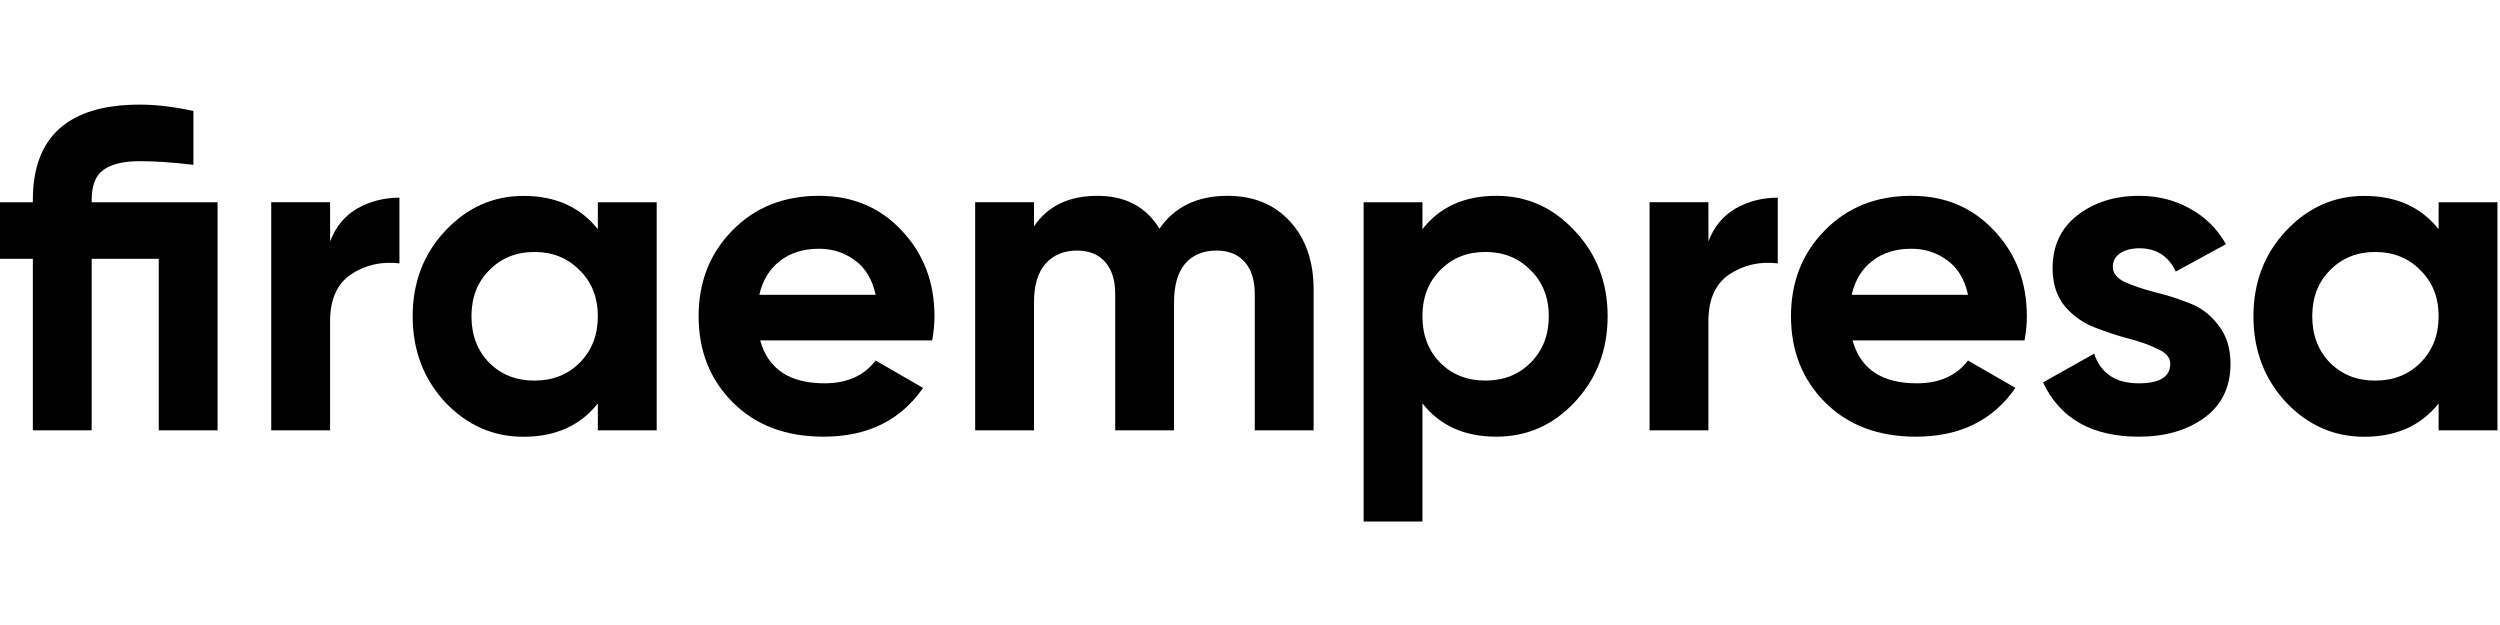 <?xml version="1.0" encoding="UTF-8" ?>
<svg xmlns="http://www.w3.org/2000/svg" width="200" height="50" version="1.1" viewBox="0 0 58 9.7" id="logo01">
  <g id="" transform="translate(0,-287.3)">
    <path stroke="none" fill="#000000" d="m 5.048,289.592 v 5.292 H 3.683 V 290.904 H 2.127 v 3.979 H 0.762 V 290.904 H 0 v -1.312 h 0.762 v -0.053 q 0,-2.212 2.487,-2.212 0.561,0 1.238,0.148 v 1.249 q -0.709,-0.085 -1.238,-0.085 -0.572,0 -0.847,0.201 -0.275,0.191 -0.275,0.699 v 0.053 z" />
    <path stroke="none" fill="#000000" d="m 7.659,290.502 q 0.191,-0.508 0.624,-0.762 0.445,-0.254 0.984,-0.254 v 1.524 q -0.624,-0.074 -1.122,0.254 -0.487,0.328 -0.487,1.09 v 2.529 H 6.293 v -5.292 h 1.365 z" />
    <path stroke="none" fill="#000000" d="m 13.87,289.592 h 1.365 v 5.292 h -1.365 v -0.624 q -0.614,0.773 -1.725,0.773 -1.058,0 -1.82,-0.804 -0.751,-0.815 -0.751,-1.99 0,-1.175 0.751,-1.979 0.762,-0.815 1.82,-0.815 1.111,0 1.725,0.773 z m -2.519,3.725 q 0.413,0.413 1.048,0.413 0.635,0 1.048,-0.413 0.423,-0.423 0.423,-1.079 0,-0.656 -0.423,-1.069 -0.413,-0.423 -1.048,-0.423 -0.635,0 -1.048,0.423 -0.413,0.413 -0.413,1.069 0,0.656 0.413,1.079 z" />
    <path stroke="none" fill="#000000" d="m 17.637,292.798 q 0.275,0.995 1.492,0.995 0.783,0 1.185,-0.529 l 1.101,0.635 q -0.783,1.132 -2.307,1.132 -1.312,0 -2.106,-0.794 -0.794,-0.794 -0.794,-2 0,-1.196 0.783,-1.99 0.783,-0.804 2.011,-0.804 1.164,0 1.916,0.804 0.762,0.804 0.762,1.99 0,0.265 -0.053,0.561 z m -0.021,-1.058 h 2.699 q -0.116,-0.54 -0.487,-0.804 -0.36,-0.265 -0.826,-0.265 -0.55,0 -0.91,0.286 -0.36,0.275 -0.476,0.783 z" />
    <path stroke="none" fill="#000000" d="m 28.476,289.443 q 0.91,0 1.45,0.593 0.55,0.593 0.55,1.587 v 3.26 h -1.365 v -3.164 q 0,-0.476 -0.233,-0.741 -0.233,-0.265 -0.656,-0.265 -0.466,0 -0.73,0.307 -0.254,0.307 -0.254,0.889 v 2.974 h -1.365 v -3.164 q 0,-0.476 -0.233,-0.741 -0.233,-0.265 -0.656,-0.265 -0.455,0 -0.73,0.307 -0.265,0.307 -0.265,0.889 v 2.974 h -1.365 v -5.292 h 1.365 v 0.561 q 0.476,-0.709 1.471,-0.709 0.974,0 1.439,0.762 0.529,-0.762 1.577,-0.762 z" />
    <path stroke="none" fill="#000000" d="m 34.715,289.443 q 1.069,0 1.82,0.815 0.762,0.804 0.762,1.979 0,1.175 -0.762,1.99 -0.751,0.804 -1.82,0.804 -1.111,0 -1.714,-0.773 V 297 h -1.365 v -7.408 h 1.365 v 0.624 q 0.603,-0.773 1.714,-0.773 z m -1.302,3.873 q 0.413,0.413 1.048,0.413 0.635,0 1.048,-0.413 0.423,-0.423 0.423,-1.079 0,-0.656 -0.423,-1.069 -0.413,-0.423 -1.048,-0.423 -0.635,0 -1.048,0.423 -0.413,0.413 -0.413,1.069 0,0.656 0.413,1.079 z" />
    <path stroke="none" fill="#000000" d="m 39.636,290.502 q 0.191,-0.508 0.624,-0.762 0.445,-0.254 0.984,-0.254 v 1.524 q -0.624,-0.074 -1.122,0.254 -0.487,0.328 -0.487,1.09 v 2.529 h -1.365 v -5.292 h 1.365 z" />
    <path stroke="none" fill="#000000" d="m 42.98,292.798 q 0.275,0.995 1.492,0.995 0.783,0 1.185,-0.529 l 1.101,0.635 q -0.783,1.132 -2.307,1.132 -1.312,0 -2.106,-0.794 -0.794,-0.794 -0.794,-2 0,-1.196 0.783,-1.99 0.783,-0.804 2.011,-0.804 1.164,0 1.916,0.804 0.762,0.804 0.762,1.99 0,0.265 -0.053,0.561 z m -0.021,-1.058 h 2.699 q -0.116,-0.54 -0.487,-0.804 -0.36,-0.265 -0.826,-0.265 -0.55,0 -0.91,0.286 -0.36,0.275 -0.476,0.783 z" />
    <path stroke="none" fill="#000000" d="m 49.018,291.094 q 0,0.212 0.275,0.349 0.286,0.127 0.688,0.233 0.402,0.095 0.804,0.254 0.402,0.148 0.677,0.508 0.286,0.36 0.286,0.9 0,0.815 -0.614,1.259 -0.603,0.434 -1.513,0.434 -1.63,0 -2.223,-1.259 l 1.185,-0.667 q 0.233,0.688 1.037,0.688 0.73,0 0.73,-0.455 0,-0.212 -0.286,-0.339 -0.275,-0.138 -0.677,-0.243 -0.402,-0.106 -0.804,-0.265 -0.402,-0.159 -0.688,-0.497 -0.275,-0.349 -0.275,-0.868 0,-0.783 0.572,-1.228 0.582,-0.455 1.439,-0.455 0.646,0 1.175,0.296 0.529,0.286 0.836,0.826 l -1.164,0.635 q -0.254,-0.54 -0.847,-0.54 -0.265,0 -0.445,0.116 -0.169,0.116 -0.169,0.318 z" />
    <path stroke="none" fill="#000000" d="m 56.576,289.592 h 1.365 v 5.292 h -1.365 v -0.624 q -0.614,0.773 -1.725,0.773 -1.058,0 -1.82,-0.804 -0.751,-0.815 -0.751,-1.99 0,-1.175 0.751,-1.979 0.762,-0.815 1.82,-0.815 1.111,0 1.725,0.773 z m -2.519,3.725 q 0.413,0.413 1.048,0.413 0.635,0 1.048,-0.413 0.423,-0.423 0.423,-1.079 0,-0.656 -0.423,-1.069 -0.413,-0.423 -1.048,-0.423 -0.635,0 -1.048,0.423 -0.413,0.413 -0.413,1.069 0,0.656 0.413,1.079 z" />
  </g>
</svg>
